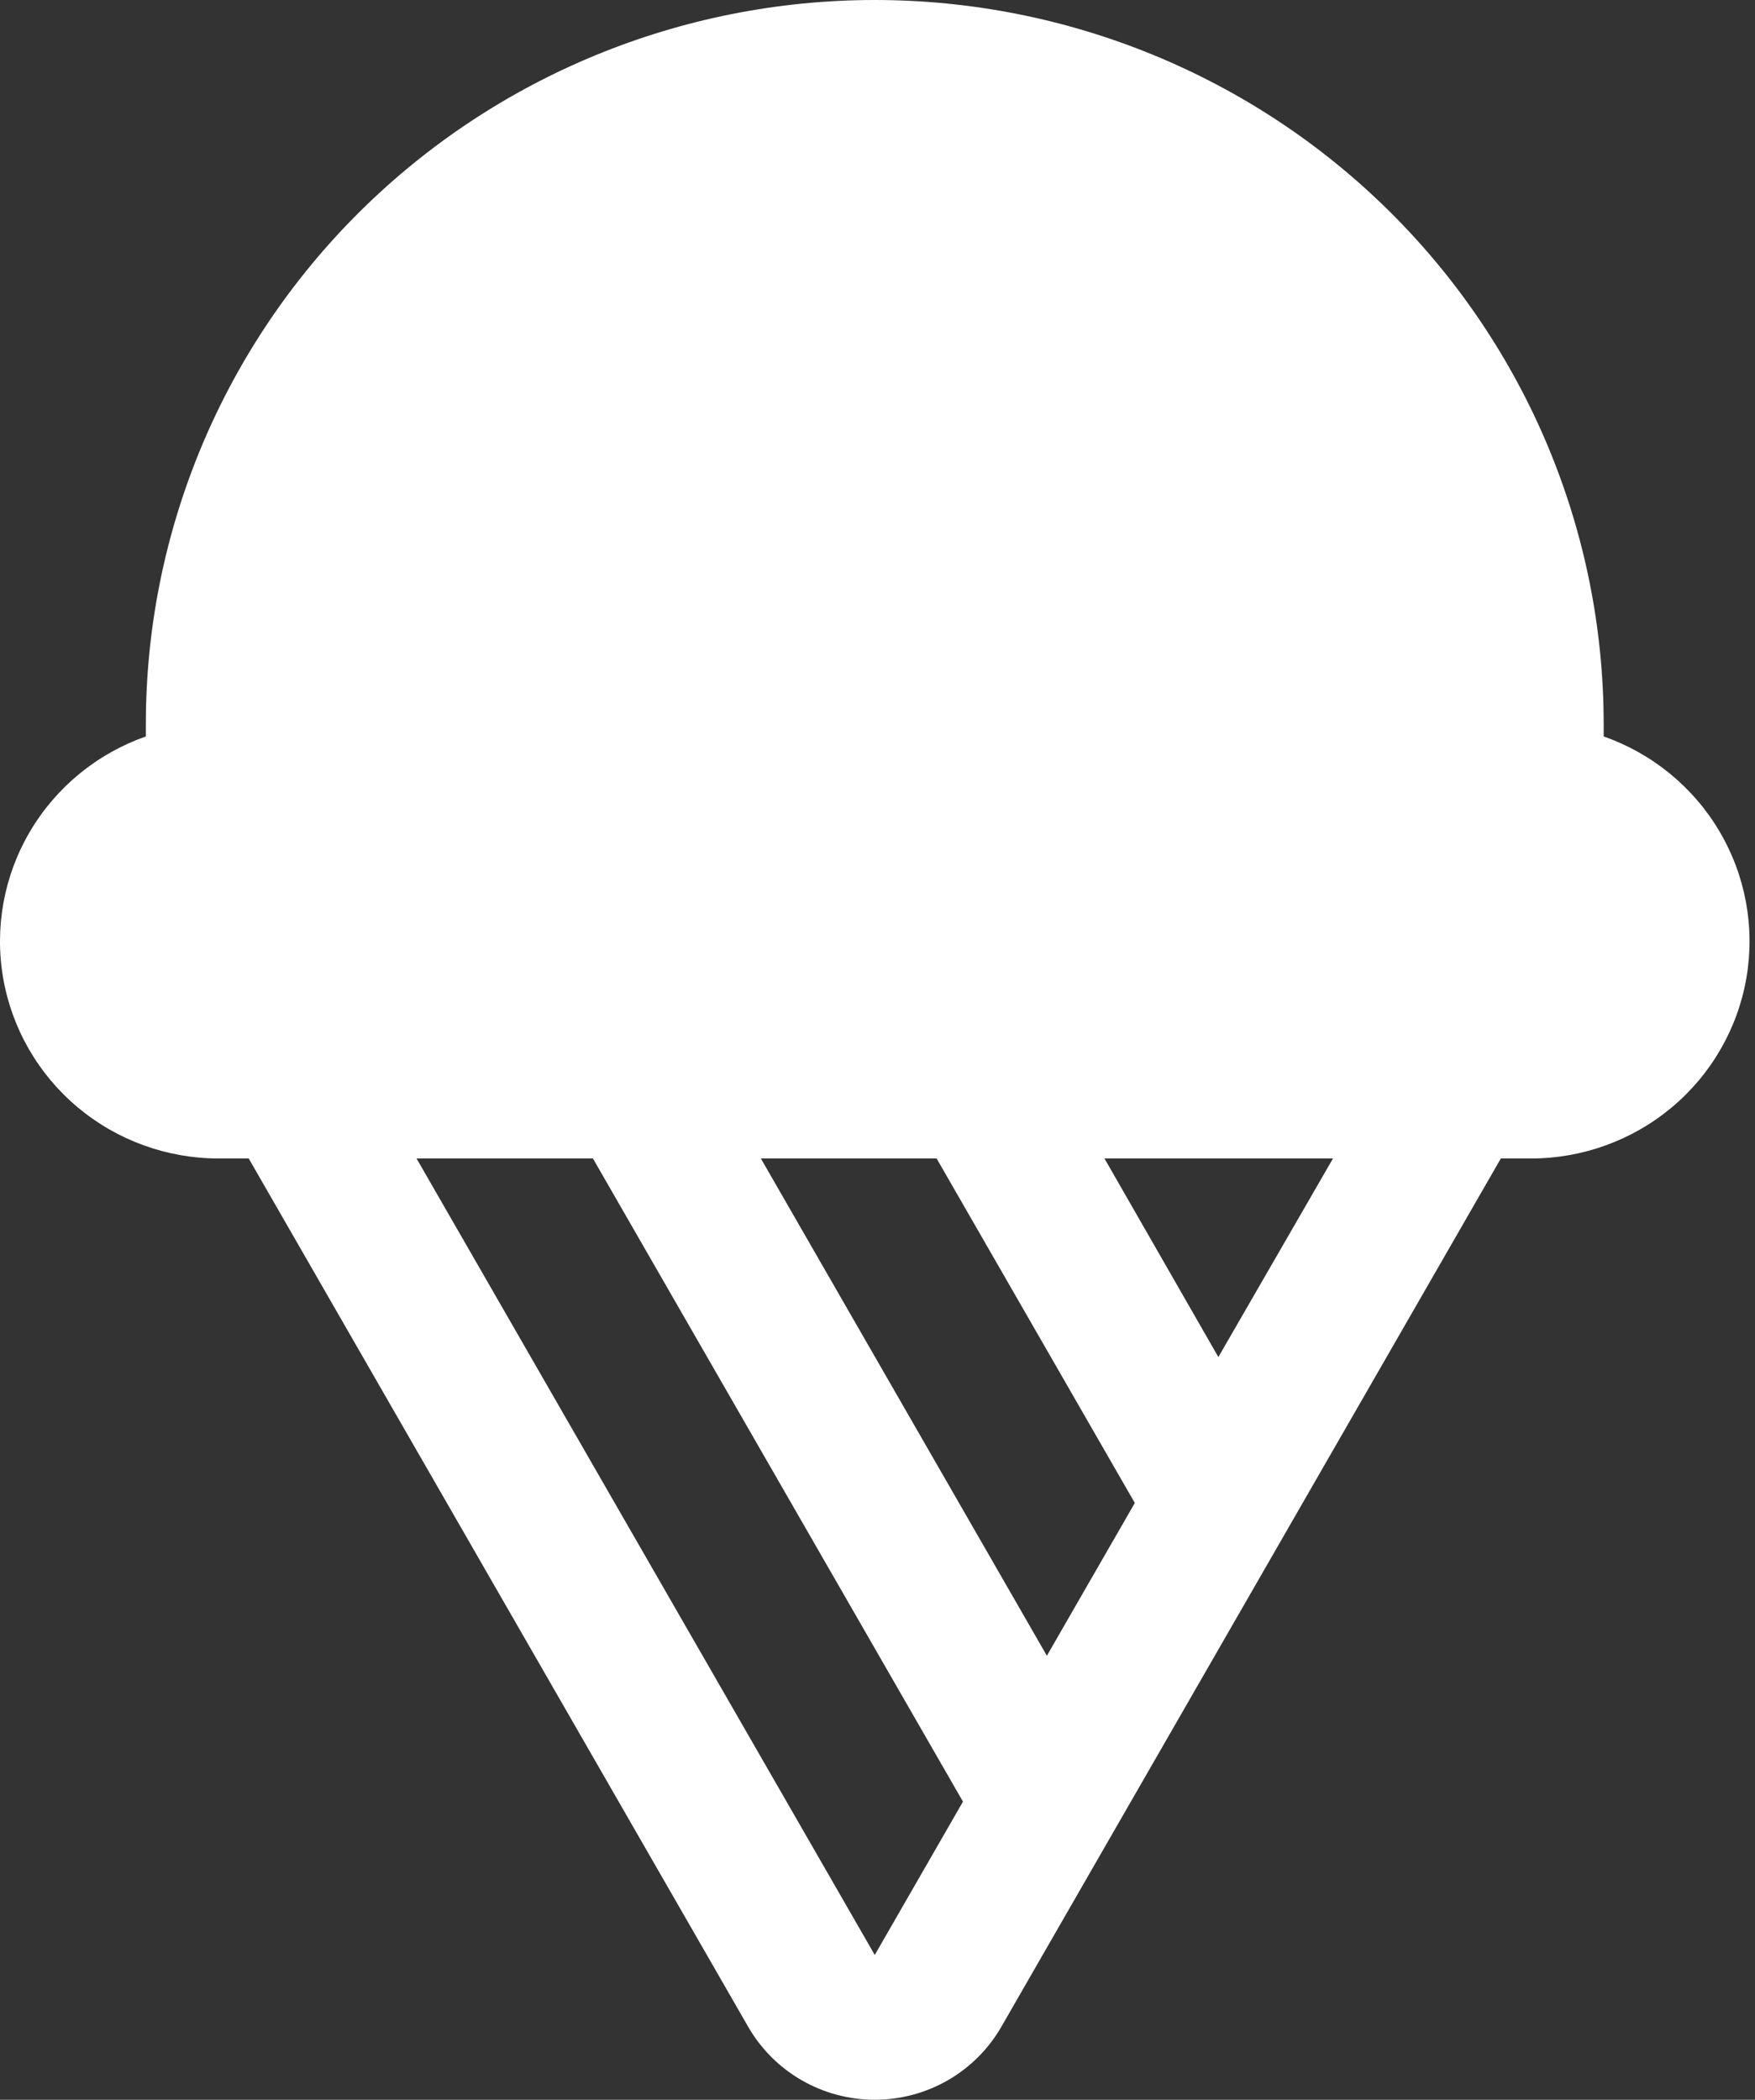 <svg width="107" height="128" viewBox="0 0 107 128" fill="none" xmlns="http://www.w3.org/2000/svg">
<rect x="0" y="0" width="107" height="128" fill="#333333" stroke="none"/>
<path d="M97.774 44.894V44.138C97.774 32.432 93.092 21.205 84.758 12.928C76.424 4.65 65.12 0 53.333 0C41.547 0 30.243 4.65 21.909 12.928C13.575 21.205 8.892 32.432 8.892 44.138V44.894C5.926 45.935 3.426 47.983 1.834 50.678C0.242 53.372 -0.34 56.539 0.192 59.619C0.724 62.698 2.335 65.491 4.74 67.505C7.146 69.518 10.191 70.622 13.336 70.621H15.164L45.617 123.554C46.395 124.905 47.518 126.027 48.873 126.808C50.228 127.589 51.767 128 53.333 128C54.9 128 56.439 127.589 57.794 126.808C59.149 126.027 60.272 124.905 61.049 123.554L91.503 70.621H93.33C96.476 70.622 99.521 69.518 101.926 67.505C104.332 65.491 105.943 62.698 106.475 59.619C107.007 56.539 106.425 53.372 104.833 50.678C103.241 47.983 100.741 45.935 97.774 44.894ZM63.827 100.933L46.389 70.621H57.105L69.188 91.62L63.827 100.933ZM25.397 70.621H36.151L58.711 109.827L53.333 119.173L25.397 70.621ZM74.282 82.726L67.338 70.621H81.27L74.282 82.726Z" fill="white"/>
</svg>
